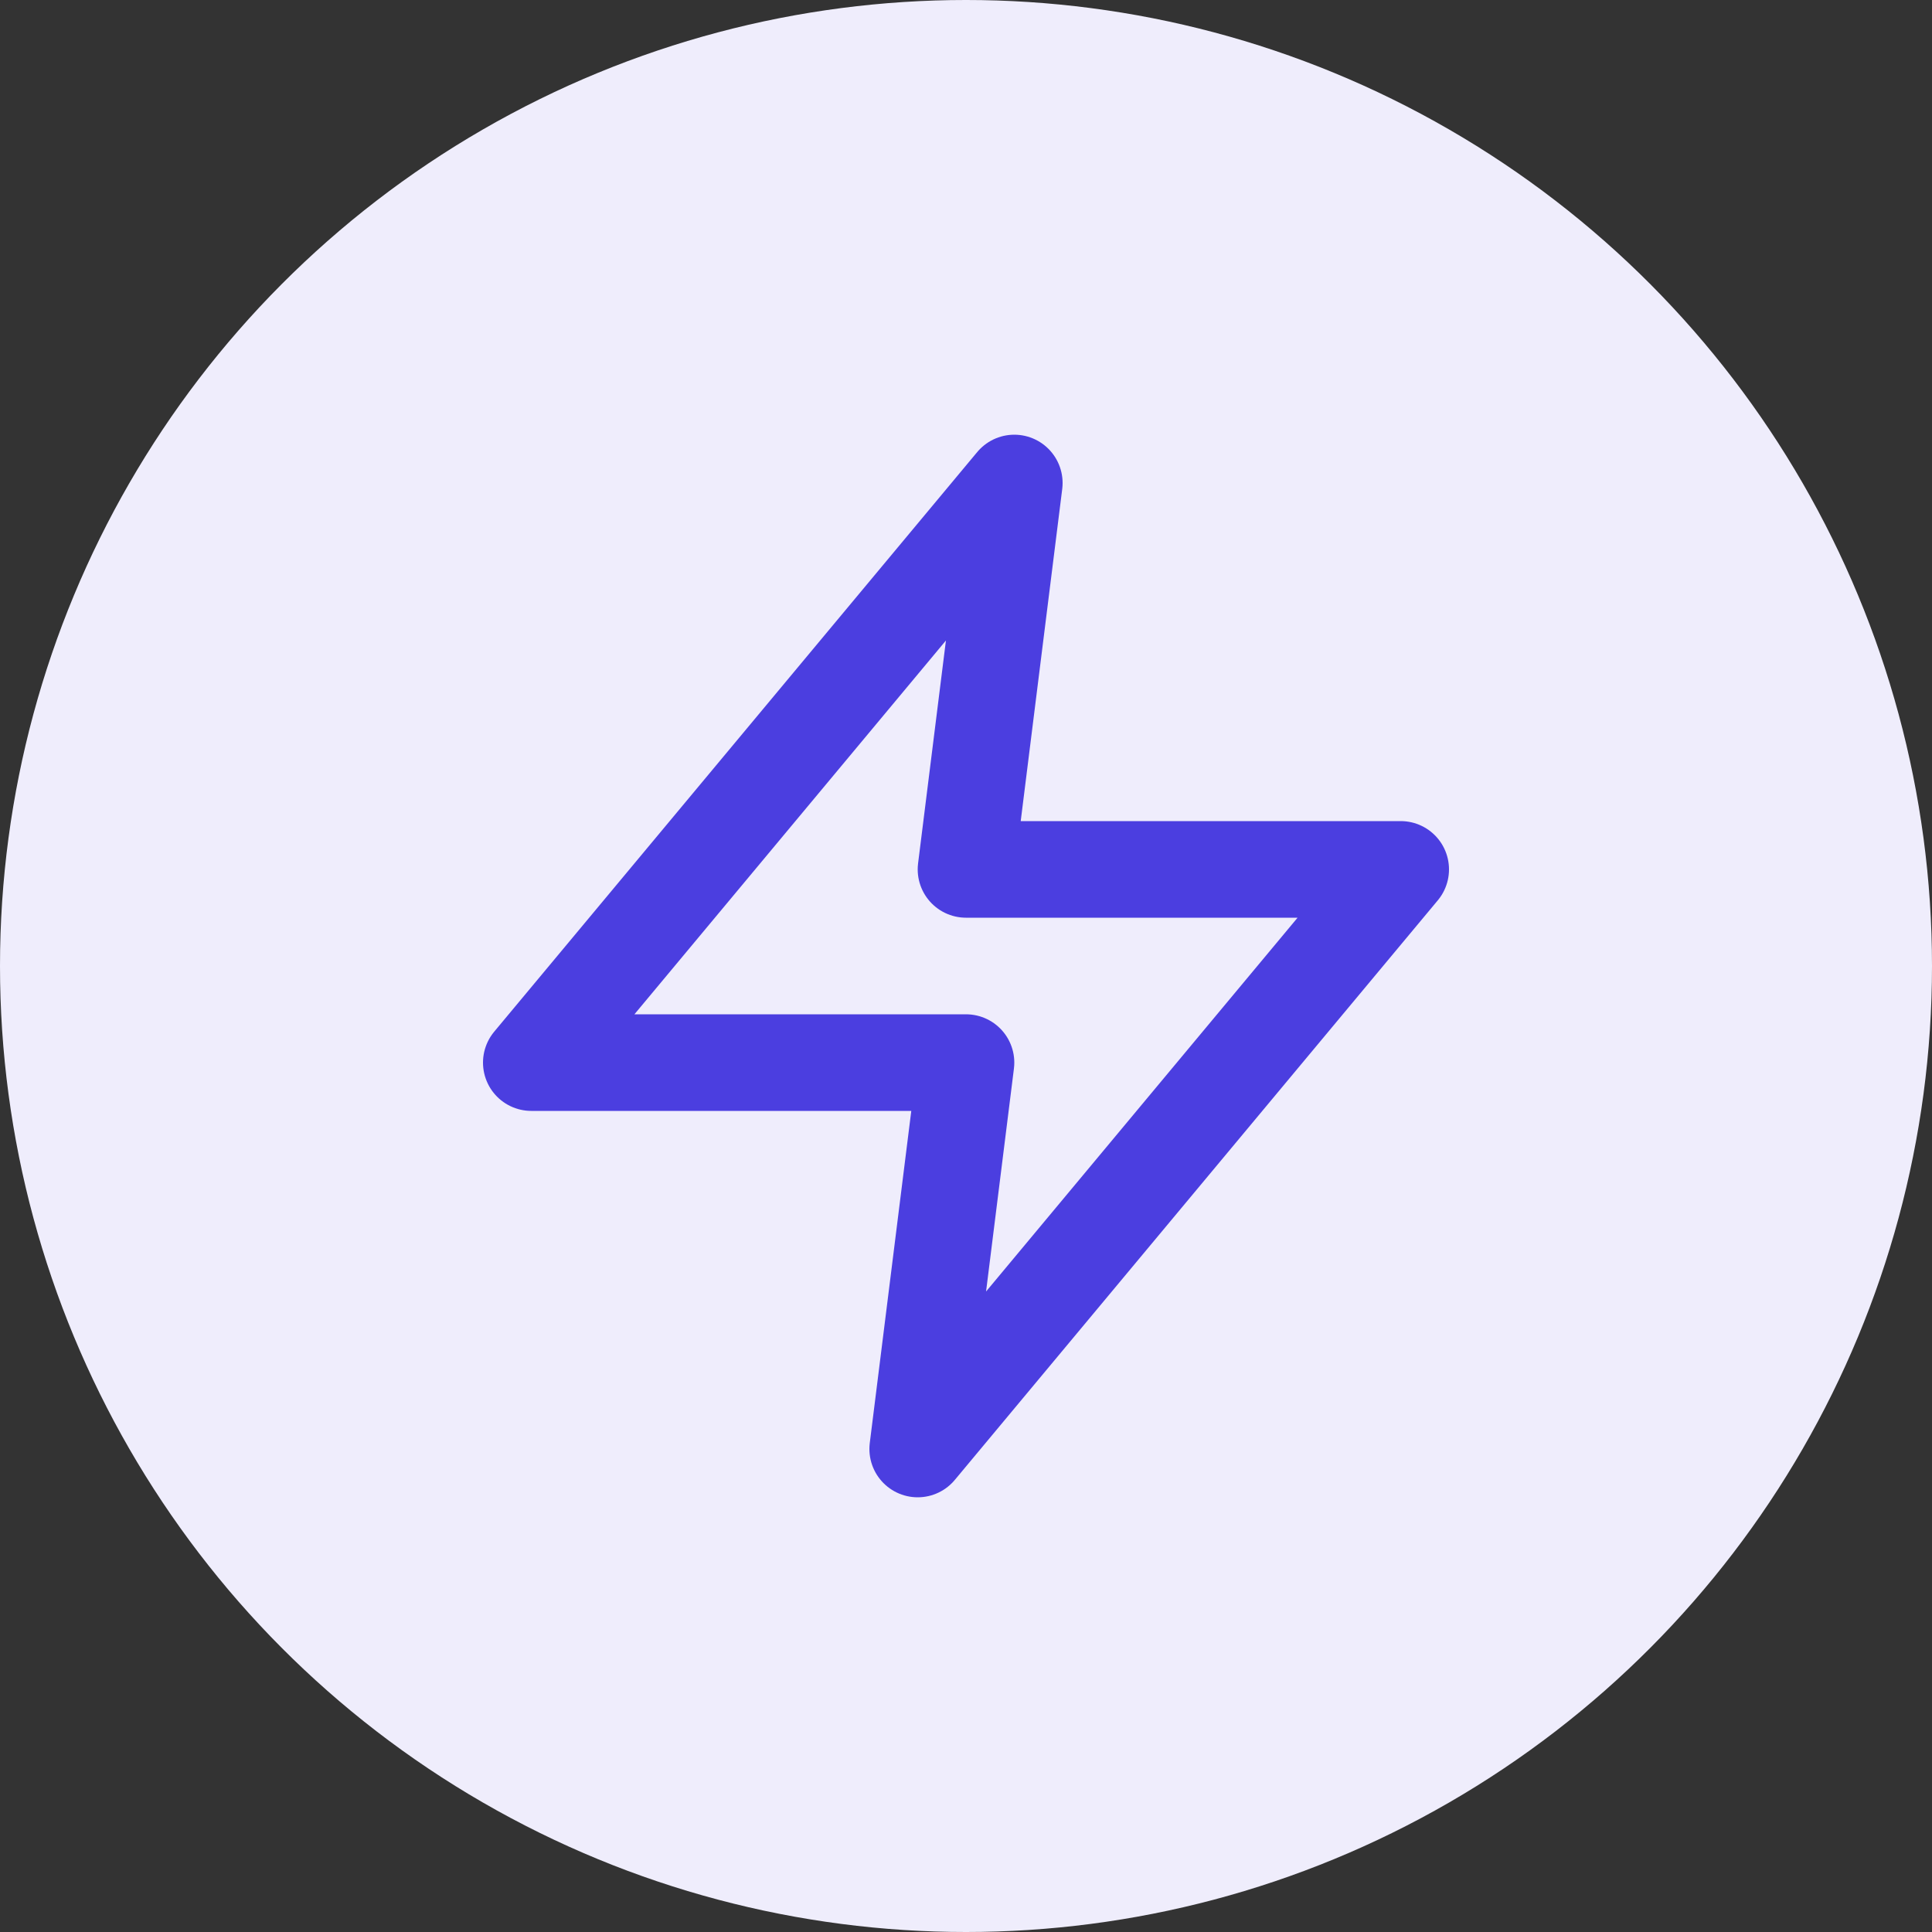 <svg width="40" height="40" viewBox="0 0 40 40" fill="none" xmlns="http://www.w3.org/2000/svg">
<rect x="0" y="0" width="40" height="40" fill="#333333" stroke="none"/>
<circle cx="20" cy="20" r="20" fill="#EFEDFC"/>
<path d="M21 10L11 22H20L19 30L29 18H20L21 10Z" stroke="#4B3EE0" stroke-width="2" stroke-linecap="round" stroke-linejoin="round"/>
</svg>
